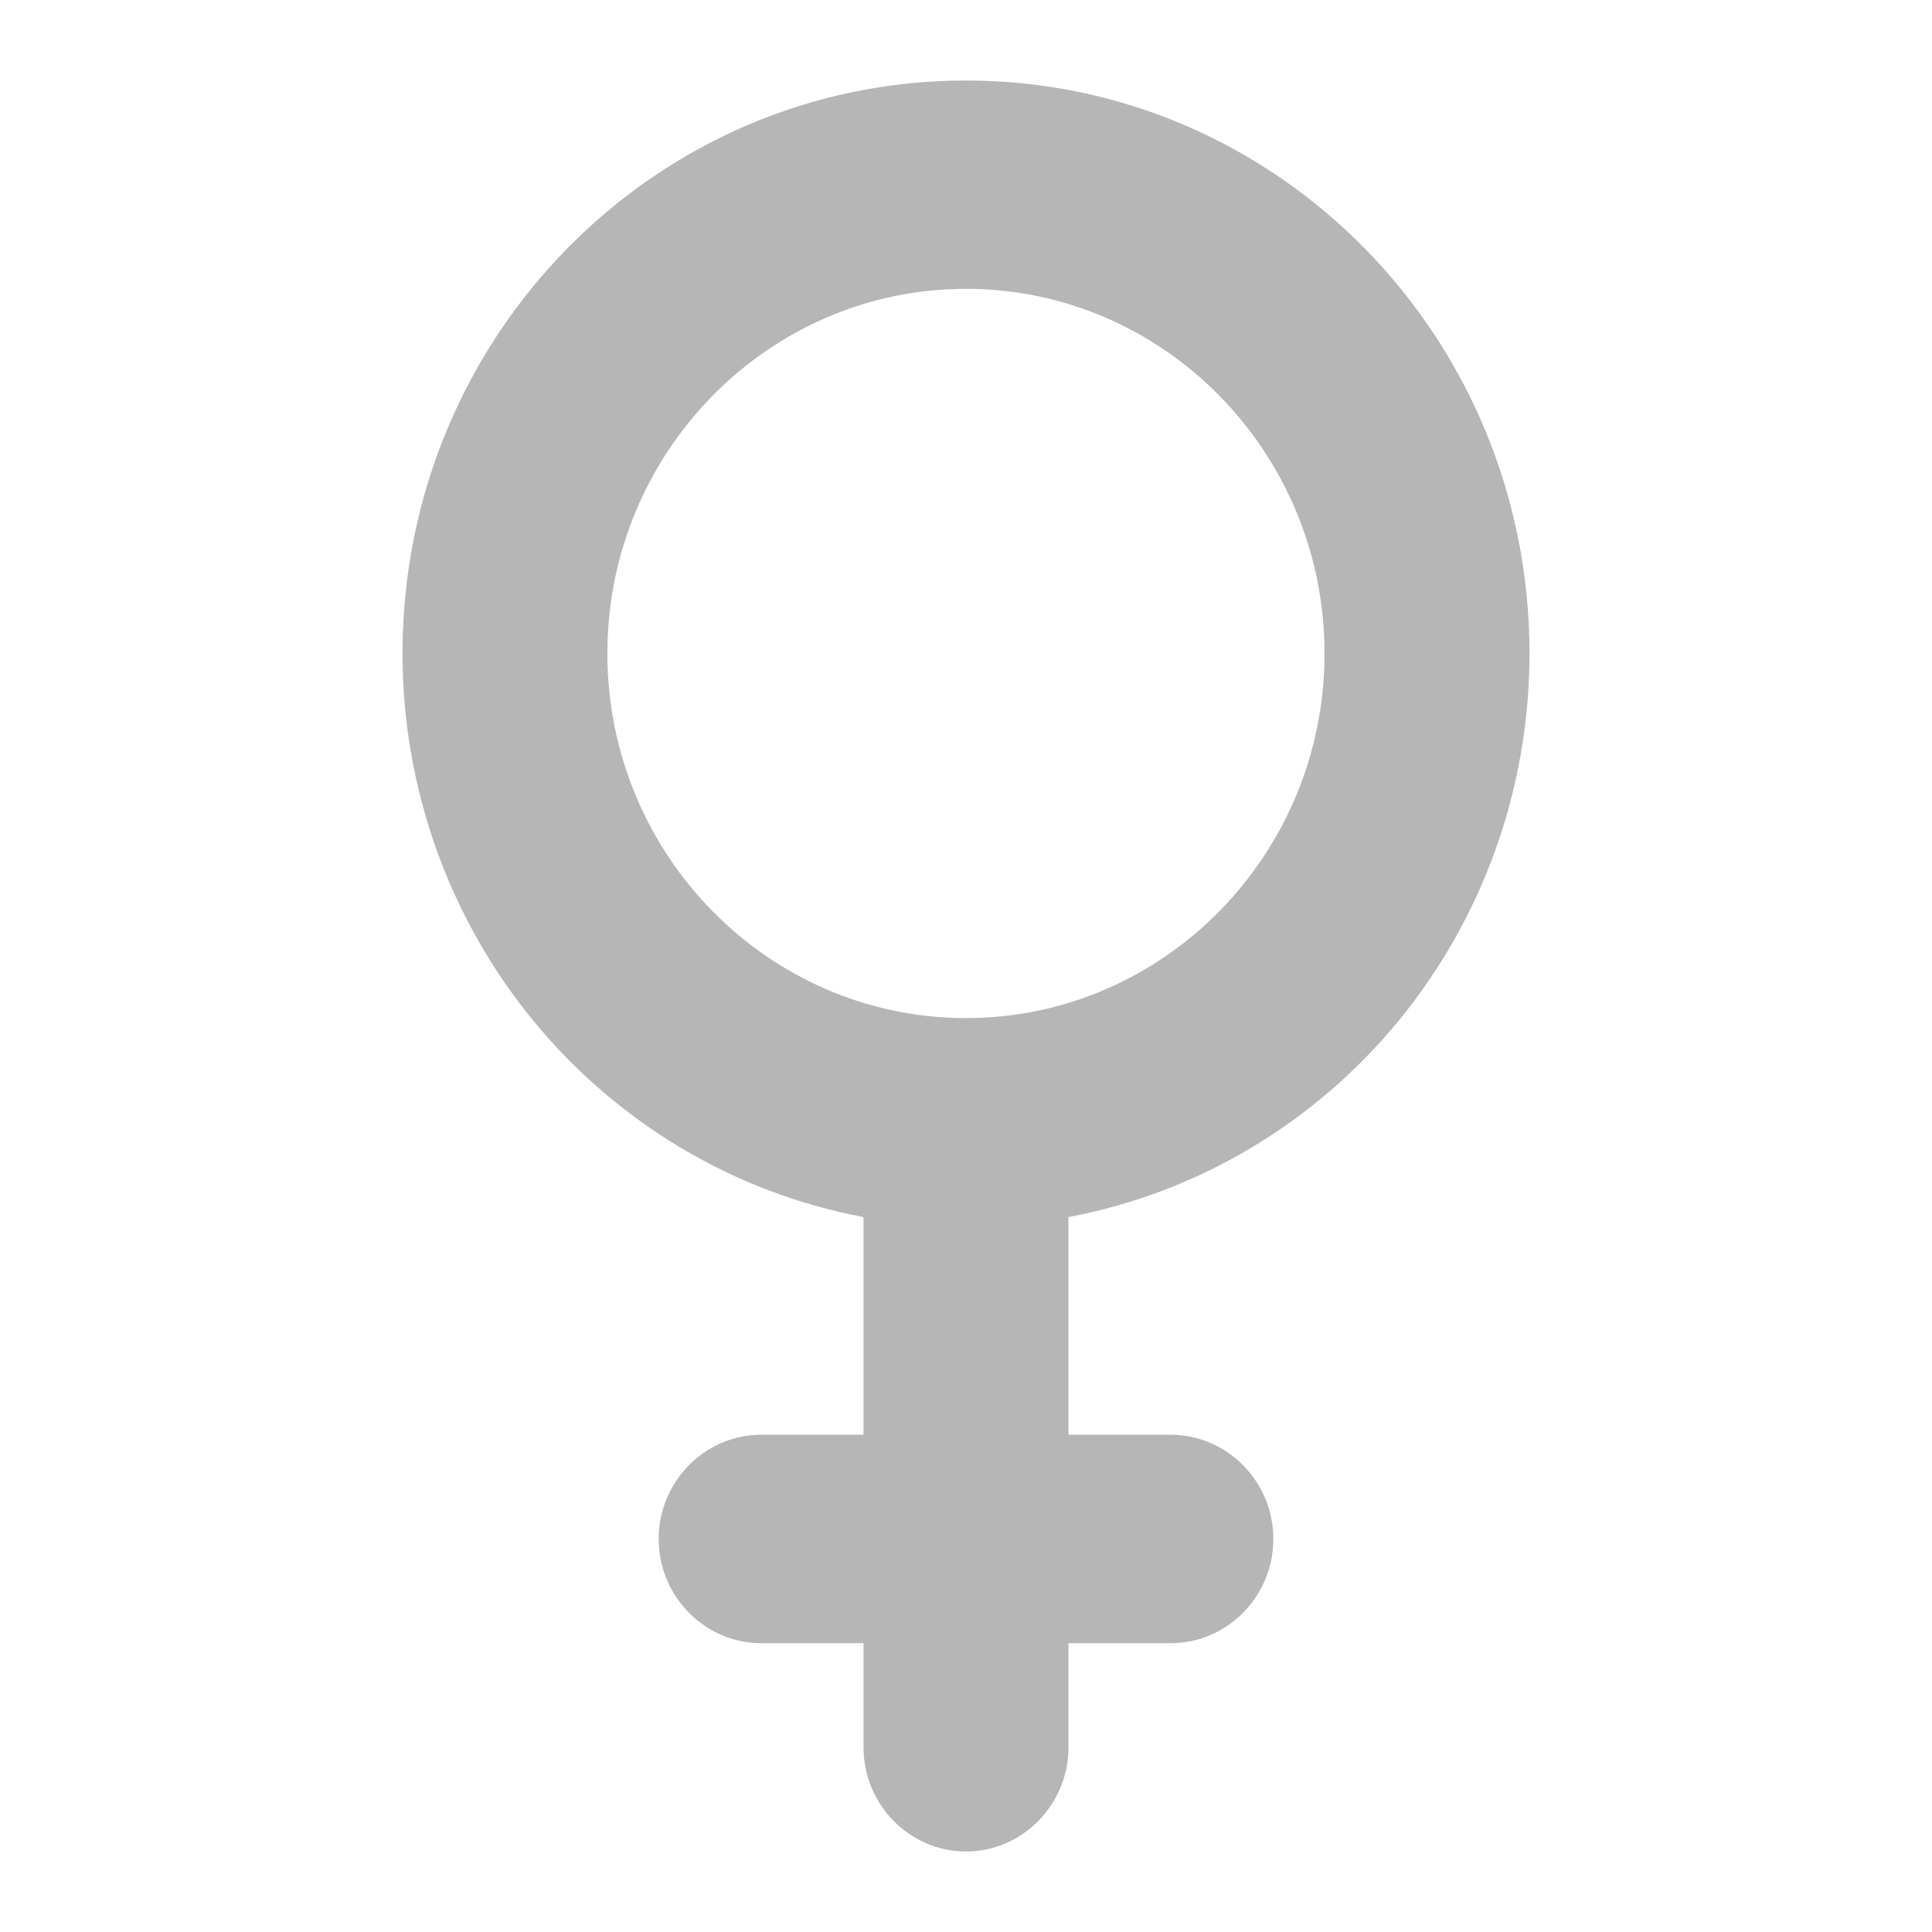 <svg width="24" height="24" viewBox="0 0 24 24" fill="none" xmlns="http://www.w3.org/2000/svg">
<path d="M12 3.588C14.456 3.588 16.454 5.62 16.454 8.118C16.454 10.615 14.456 12.647 12 12.647C9.544 12.647 7.545 10.615 7.545 8.118C7.545 5.62 9.544 3.588 12 3.588ZM13.273 15.119C14.882 14.816 16.335 13.95 17.382 12.671C18.428 11.393 19 9.781 19 8.118C19 4.184 15.869 1 12 1C8.131 1 5 4.184 5 8.118C5 9.781 5.572 11.393 6.618 12.671C7.665 13.95 9.118 14.816 10.727 15.119V17.823H9.455C8.755 17.823 8.182 18.406 8.182 19.118C8.182 19.829 8.755 20.412 9.455 20.412H10.727V21.706C10.727 22.418 11.3 23 12 23C12.7 23 13.273 22.418 13.273 21.706V20.412H14.546C15.245 20.412 15.818 19.829 15.818 19.118C15.818 18.406 15.245 17.823 14.546 17.823H13.273V15.119Z" fill="#B6B6B6"/>
</svg>
